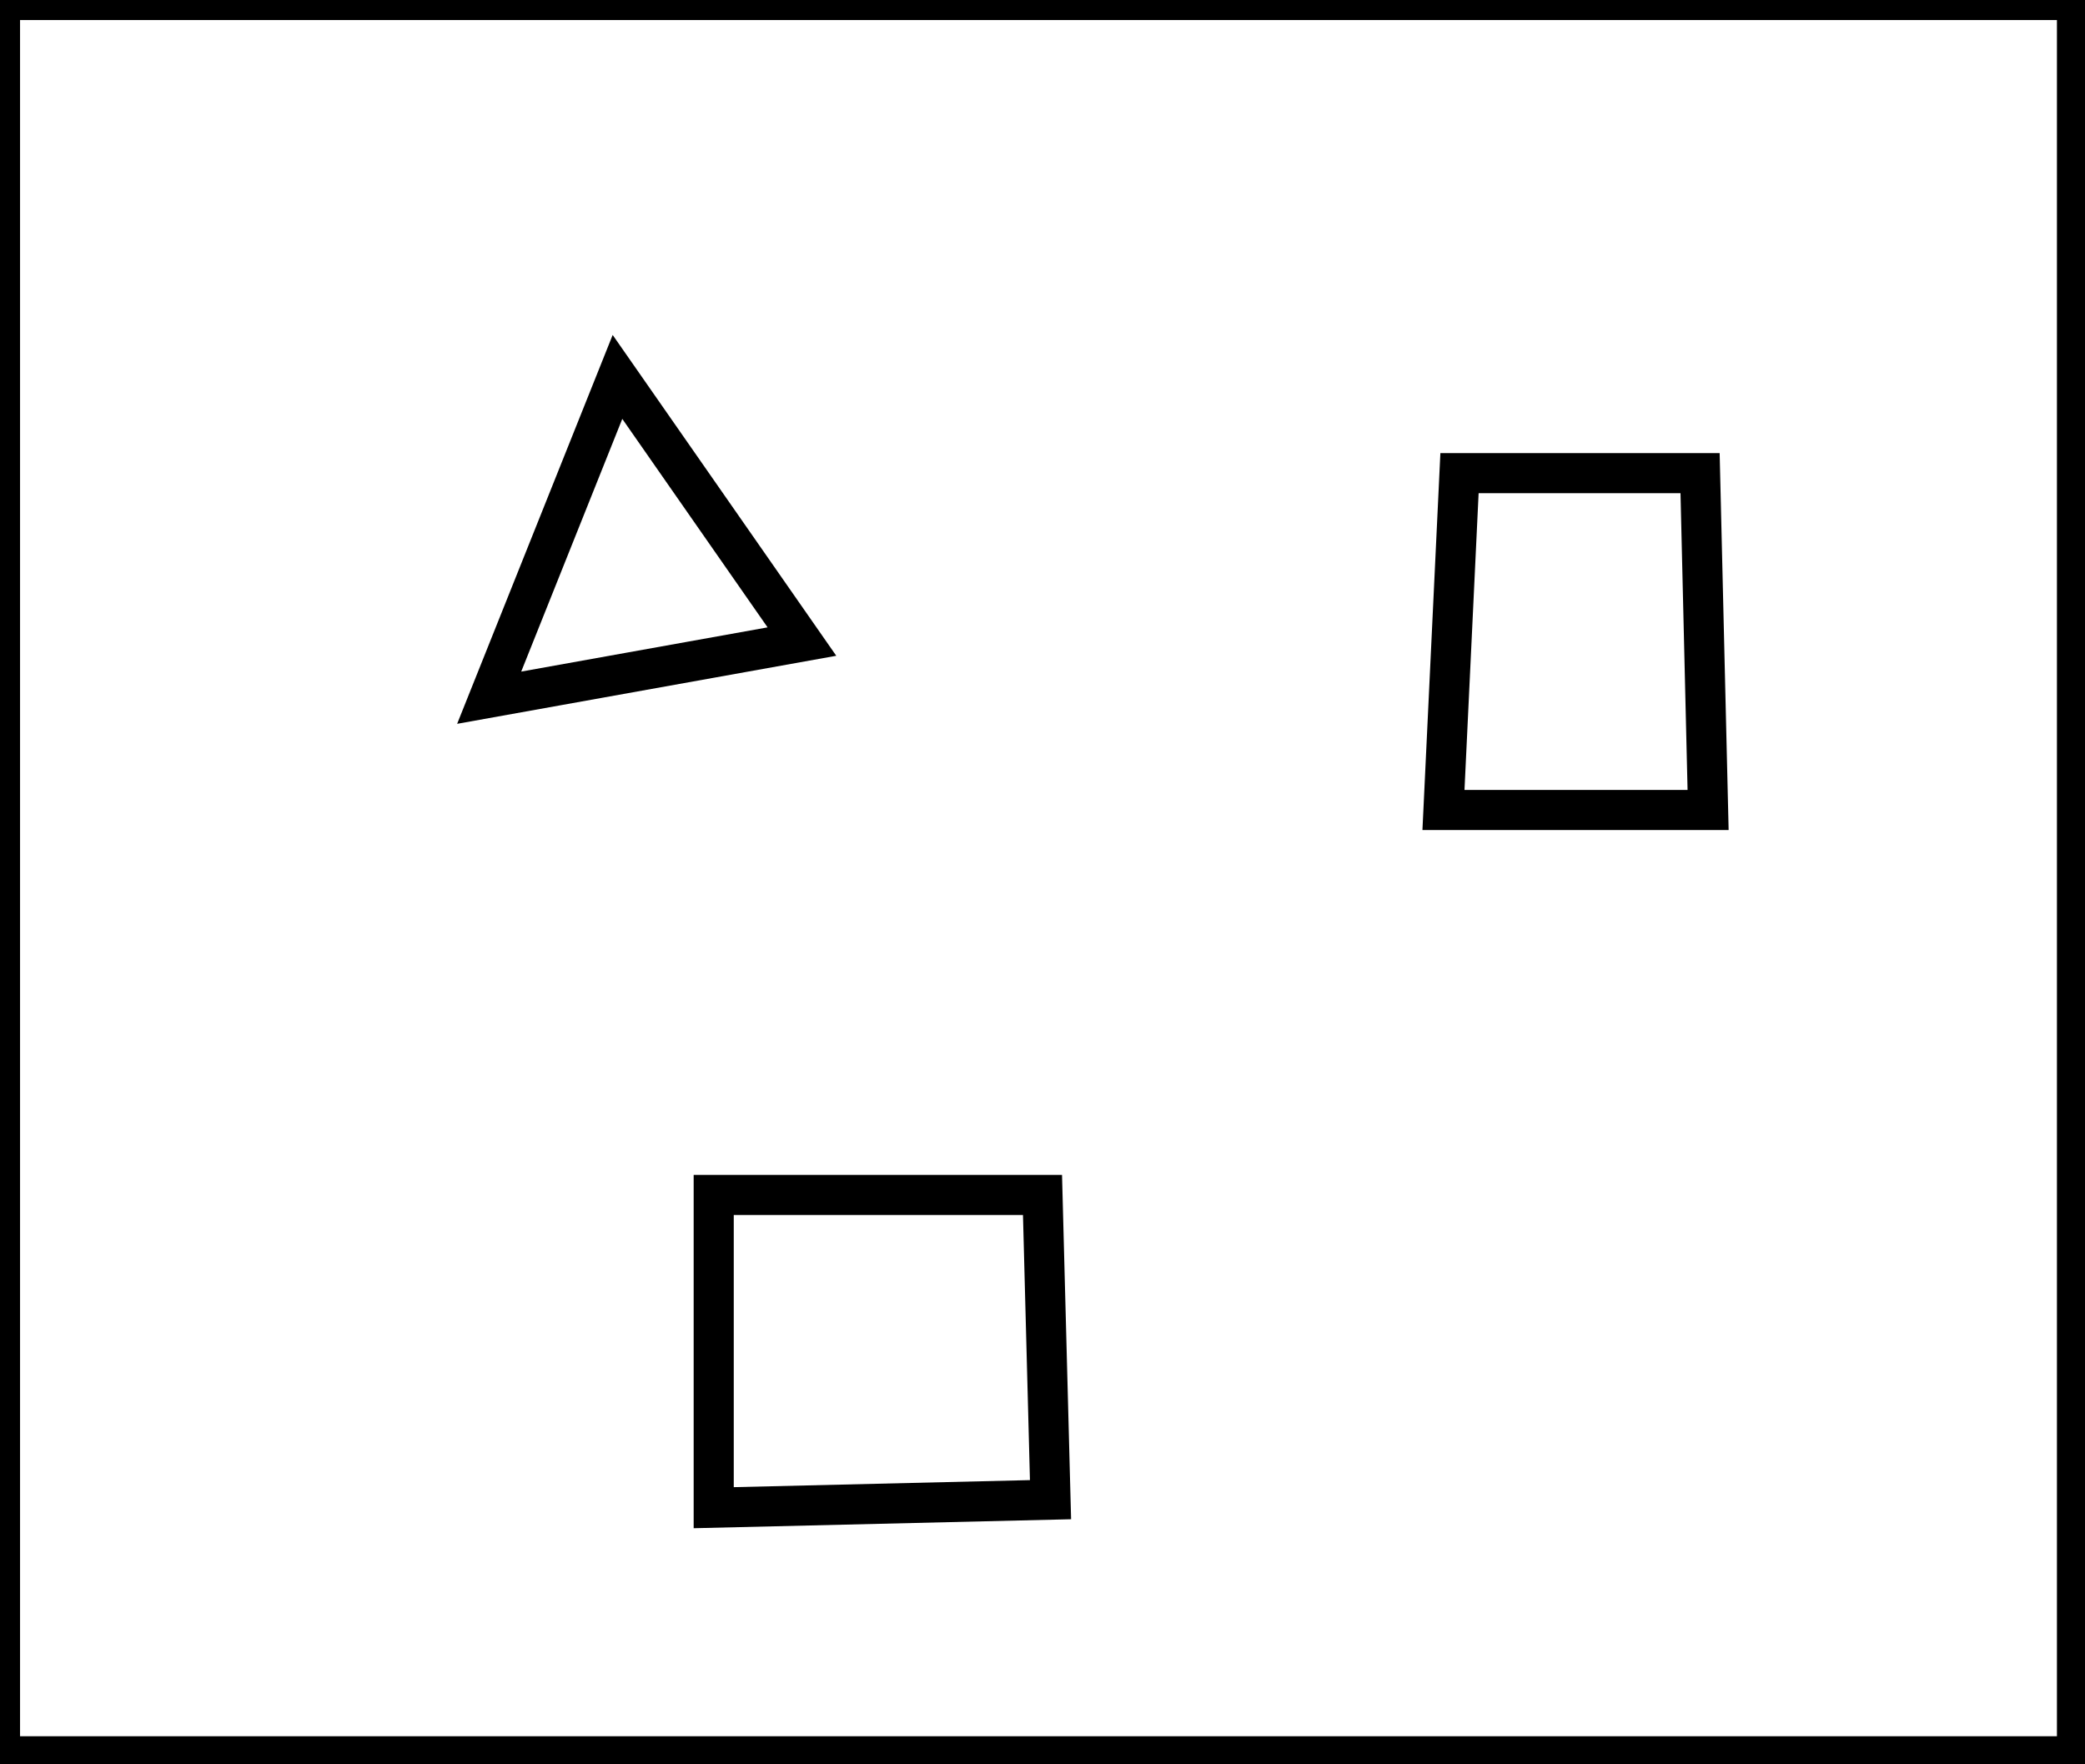 <?xml version="1.0" encoding="utf-8" ?>
<svg baseProfile="full" height="220" version="1.1" width="260" xmlns="http://www.w3.org/2000/svg" xmlns:ev="http://www.w3.org/2001/xml-events" xmlns:xlink="http://www.w3.org/1999/xlink"><defs /><rect fill="white" height="220" width="260" x="0" y="0" /><path d="M 89,149 L 89,188 L 131,187 L 130,149 Z" fill="none" stroke="black" stroke-width="5" /><path d="M 182,59 L 180,101 L 213,101 L 212,59 Z" fill="none" stroke="black" stroke-width="5" /><path d="M 77,47 L 61,87 L 100,80 Z" fill="none" stroke="black" stroke-width="5" /><path d="M 0,0 L 0,219 L 259,219 L 259,0 Z" fill="none" stroke="black" stroke-width="5" /></svg>